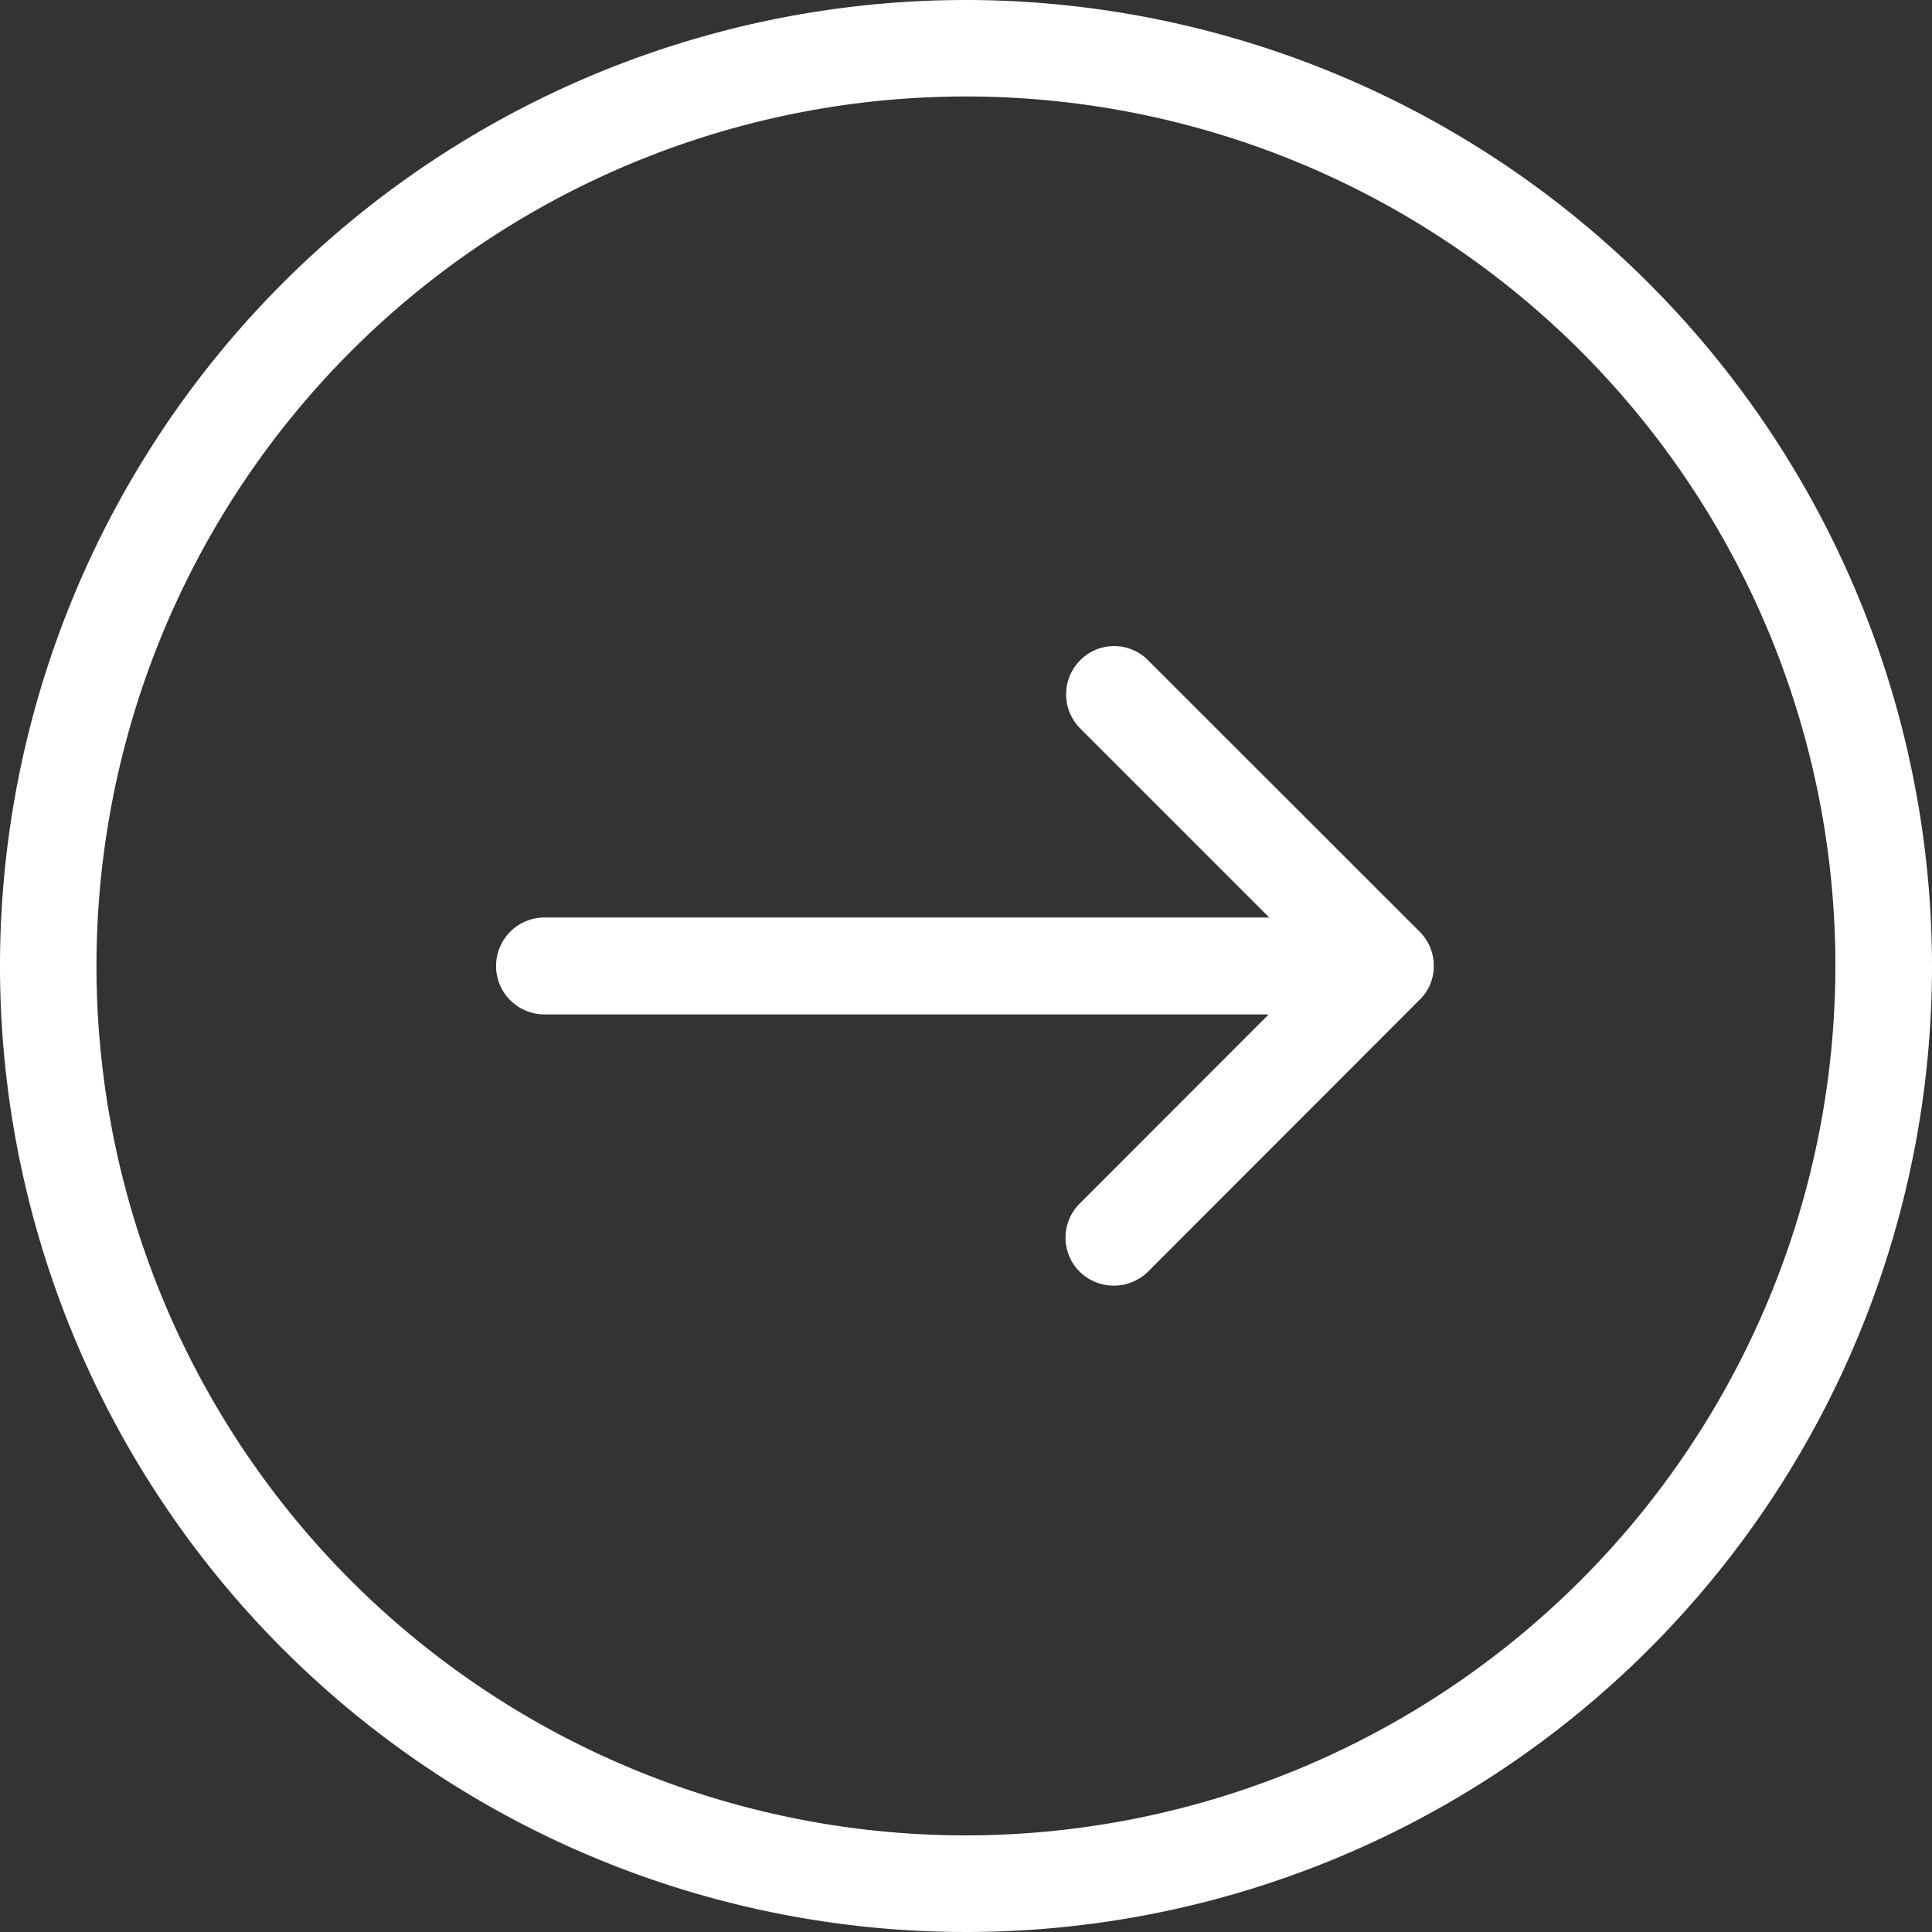 <svg xmlns="http://www.w3.org/2000/svg" width="33" height="33" viewBox="0 0 33 33">
  <rect x="0" y="0" width="33" height="33" fill="#333333" stroke="none"/>
  <defs>
    <style>
      .cls-1 {
        fill: #fff;
        fill-rule: evenodd;
      }
    </style>
  </defs>
  <path class="cls-1" d="M1058.5,982a16.5,16.5,0,1,0,16.5,16.5A16.518,16.518,0,0,0,1058.5,982Zm0,31.35a14.851,14.851,0,1,1,14.85-14.85A14.865,14.865,0,0,1,1058.5,1013.35Zm7.75-15.435-4.64-4.637a0.815,0.815,0,0,0-1.16,0,0.826,0.826,0,0,0,0,1.164l3.23,3.23h-12.35a0.828,0.828,0,1,0,0,1.655h12.34l-3.23,3.233a0.821,0.821,0,0,0,0,1.16,0.833,0.833,0,0,0,1.17,0l4.63-4.635a0.793,0.793,0,0,0,.25-0.585A0.821,0.821,0,0,0,1066.25,997.915Z" transform="translate(-1042 -982)"/>
</svg>
